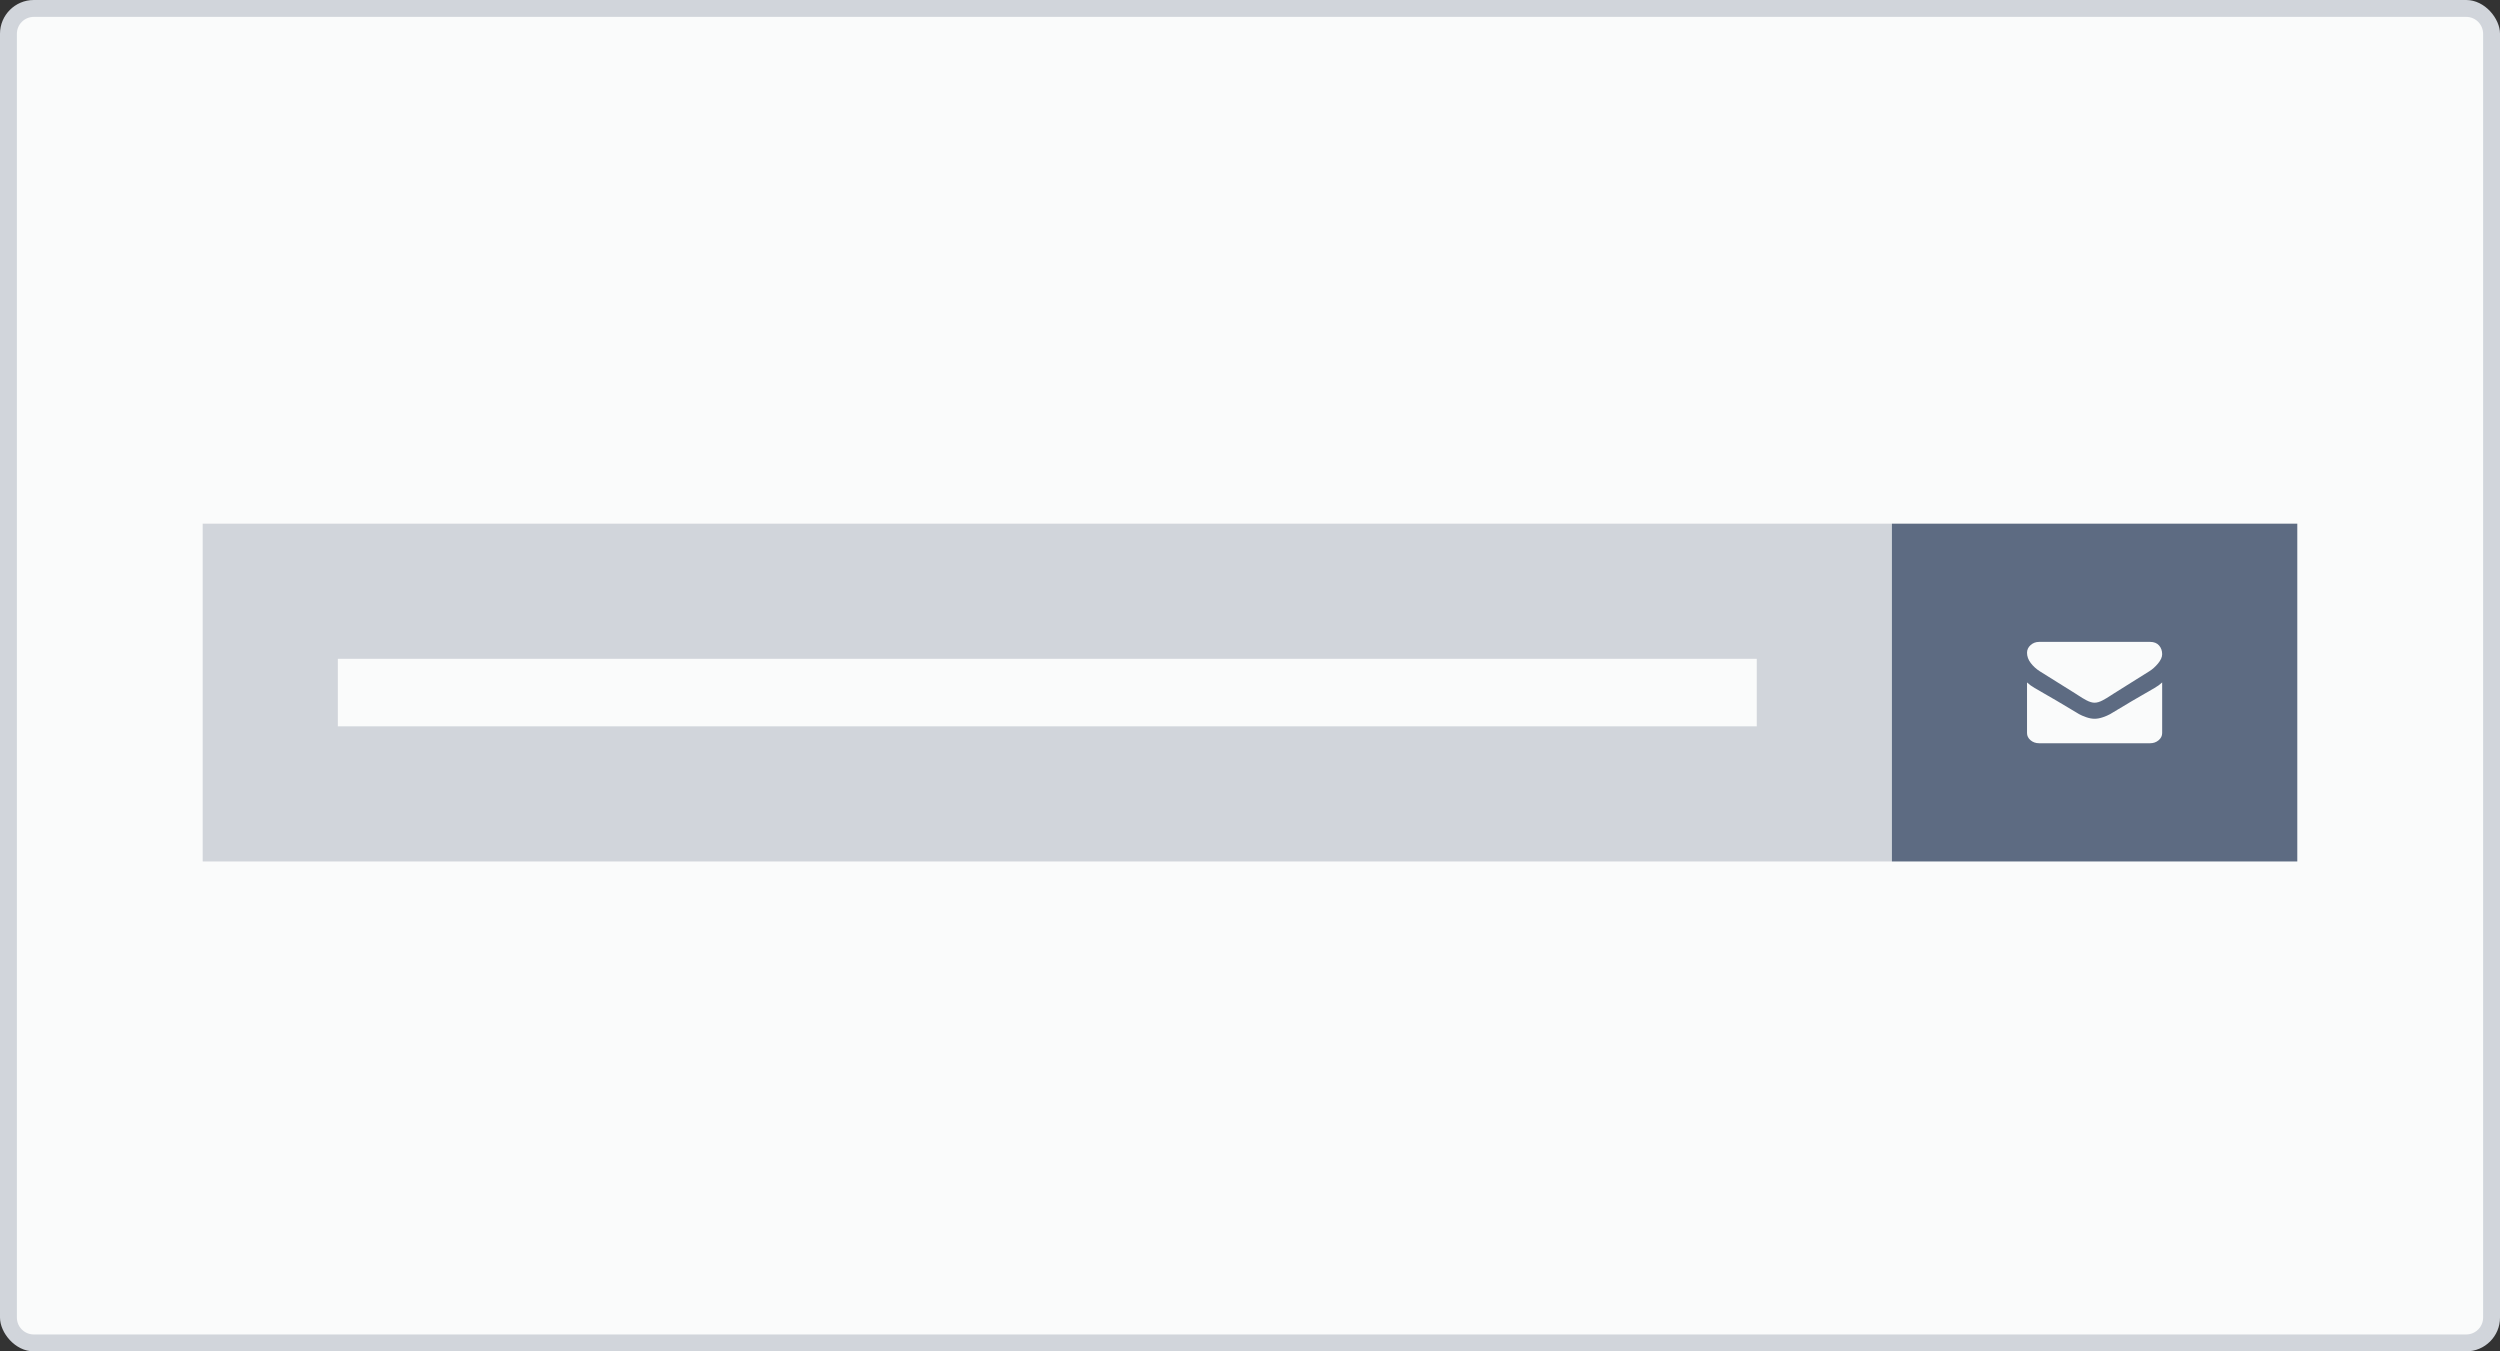 <svg width="148" height="80" viewBox="0 0 148 80" fill="none" xmlns="http://www.w3.org/2000/svg">
<rect x="0" y="0" width="148" height="80" fill="#333333" stroke="none"/>
<rect width="148" height="80" rx="2" fill="#D1D5DB"/>
<path fill-rule="evenodd" clip-rule="evenodd" d="M2 1C1.448 1 1 1.448 1 2V78C1 78.552 1.448 79 2 79H146C146.552 79 147 78.552 147 78V2C147 1.448 146.552 1 146 1H2ZM12 31H112V51H12V31ZM20 39H104V43H20V39Z" fill="#FAFBFB"/>
<path fill-rule="evenodd" clip-rule="evenodd" d="M136 31H112V51H136V31ZM127.232 39.744C127.131 39.808 126.826 39.999 126.317 40.316C125.808 40.634 125.418 40.878 125.147 41.05C125.117 41.068 125.054 41.109 124.958 41.172C124.861 41.235 124.78 41.286 124.716 41.325C124.652 41.364 124.575 41.407 124.484 41.456C124.394 41.504 124.308 41.54 124.228 41.564C124.147 41.588 124.073 41.6 124.004 41.6H124H123.995C123.927 41.6 123.853 41.588 123.772 41.564C123.692 41.54 123.606 41.504 123.515 41.456C123.425 41.407 123.347 41.364 123.283 41.325C123.219 41.286 123.139 41.235 123.042 41.172C122.946 41.109 122.882 41.068 122.853 41.05C122.579 40.878 121.882 40.443 120.763 39.744C120.546 39.607 120.365 39.442 120.219 39.249C120.073 39.057 120 38.855 120 38.643C120 38.466 120.071 38.315 120.212 38.189C120.353 38.063 120.521 38 120.714 38H127.286C127.515 38 127.691 38.07 127.815 38.209C127.938 38.348 128 38.522 128 38.731C128 38.9 127.918 39.083 127.754 39.28C127.591 39.477 127.416 39.631 127.232 39.744ZM120.447 40.728C121.423 41.287 122.164 41.721 122.67 42.03C122.839 42.136 122.977 42.218 123.083 42.277C123.188 42.337 123.329 42.397 123.505 42.459C123.68 42.52 123.844 42.551 123.996 42.551H124H124.005C124.156 42.551 124.32 42.52 124.496 42.459C124.671 42.397 124.812 42.337 124.918 42.277C125.023 42.218 125.161 42.136 125.33 42.03C125.732 41.781 126.472 41.347 127.549 40.728C127.719 40.633 127.869 40.523 128 40.4V43.396C128 43.562 127.93 43.704 127.79 43.823C127.65 43.941 127.482 44 127.286 44H120.714C120.518 44 120.35 43.941 120.21 43.823C120.07 43.704 120 43.562 120 43.396V40.4C120.128 40.521 120.277 40.63 120.447 40.728Z" fill="#5D6B82"/>
</svg>
